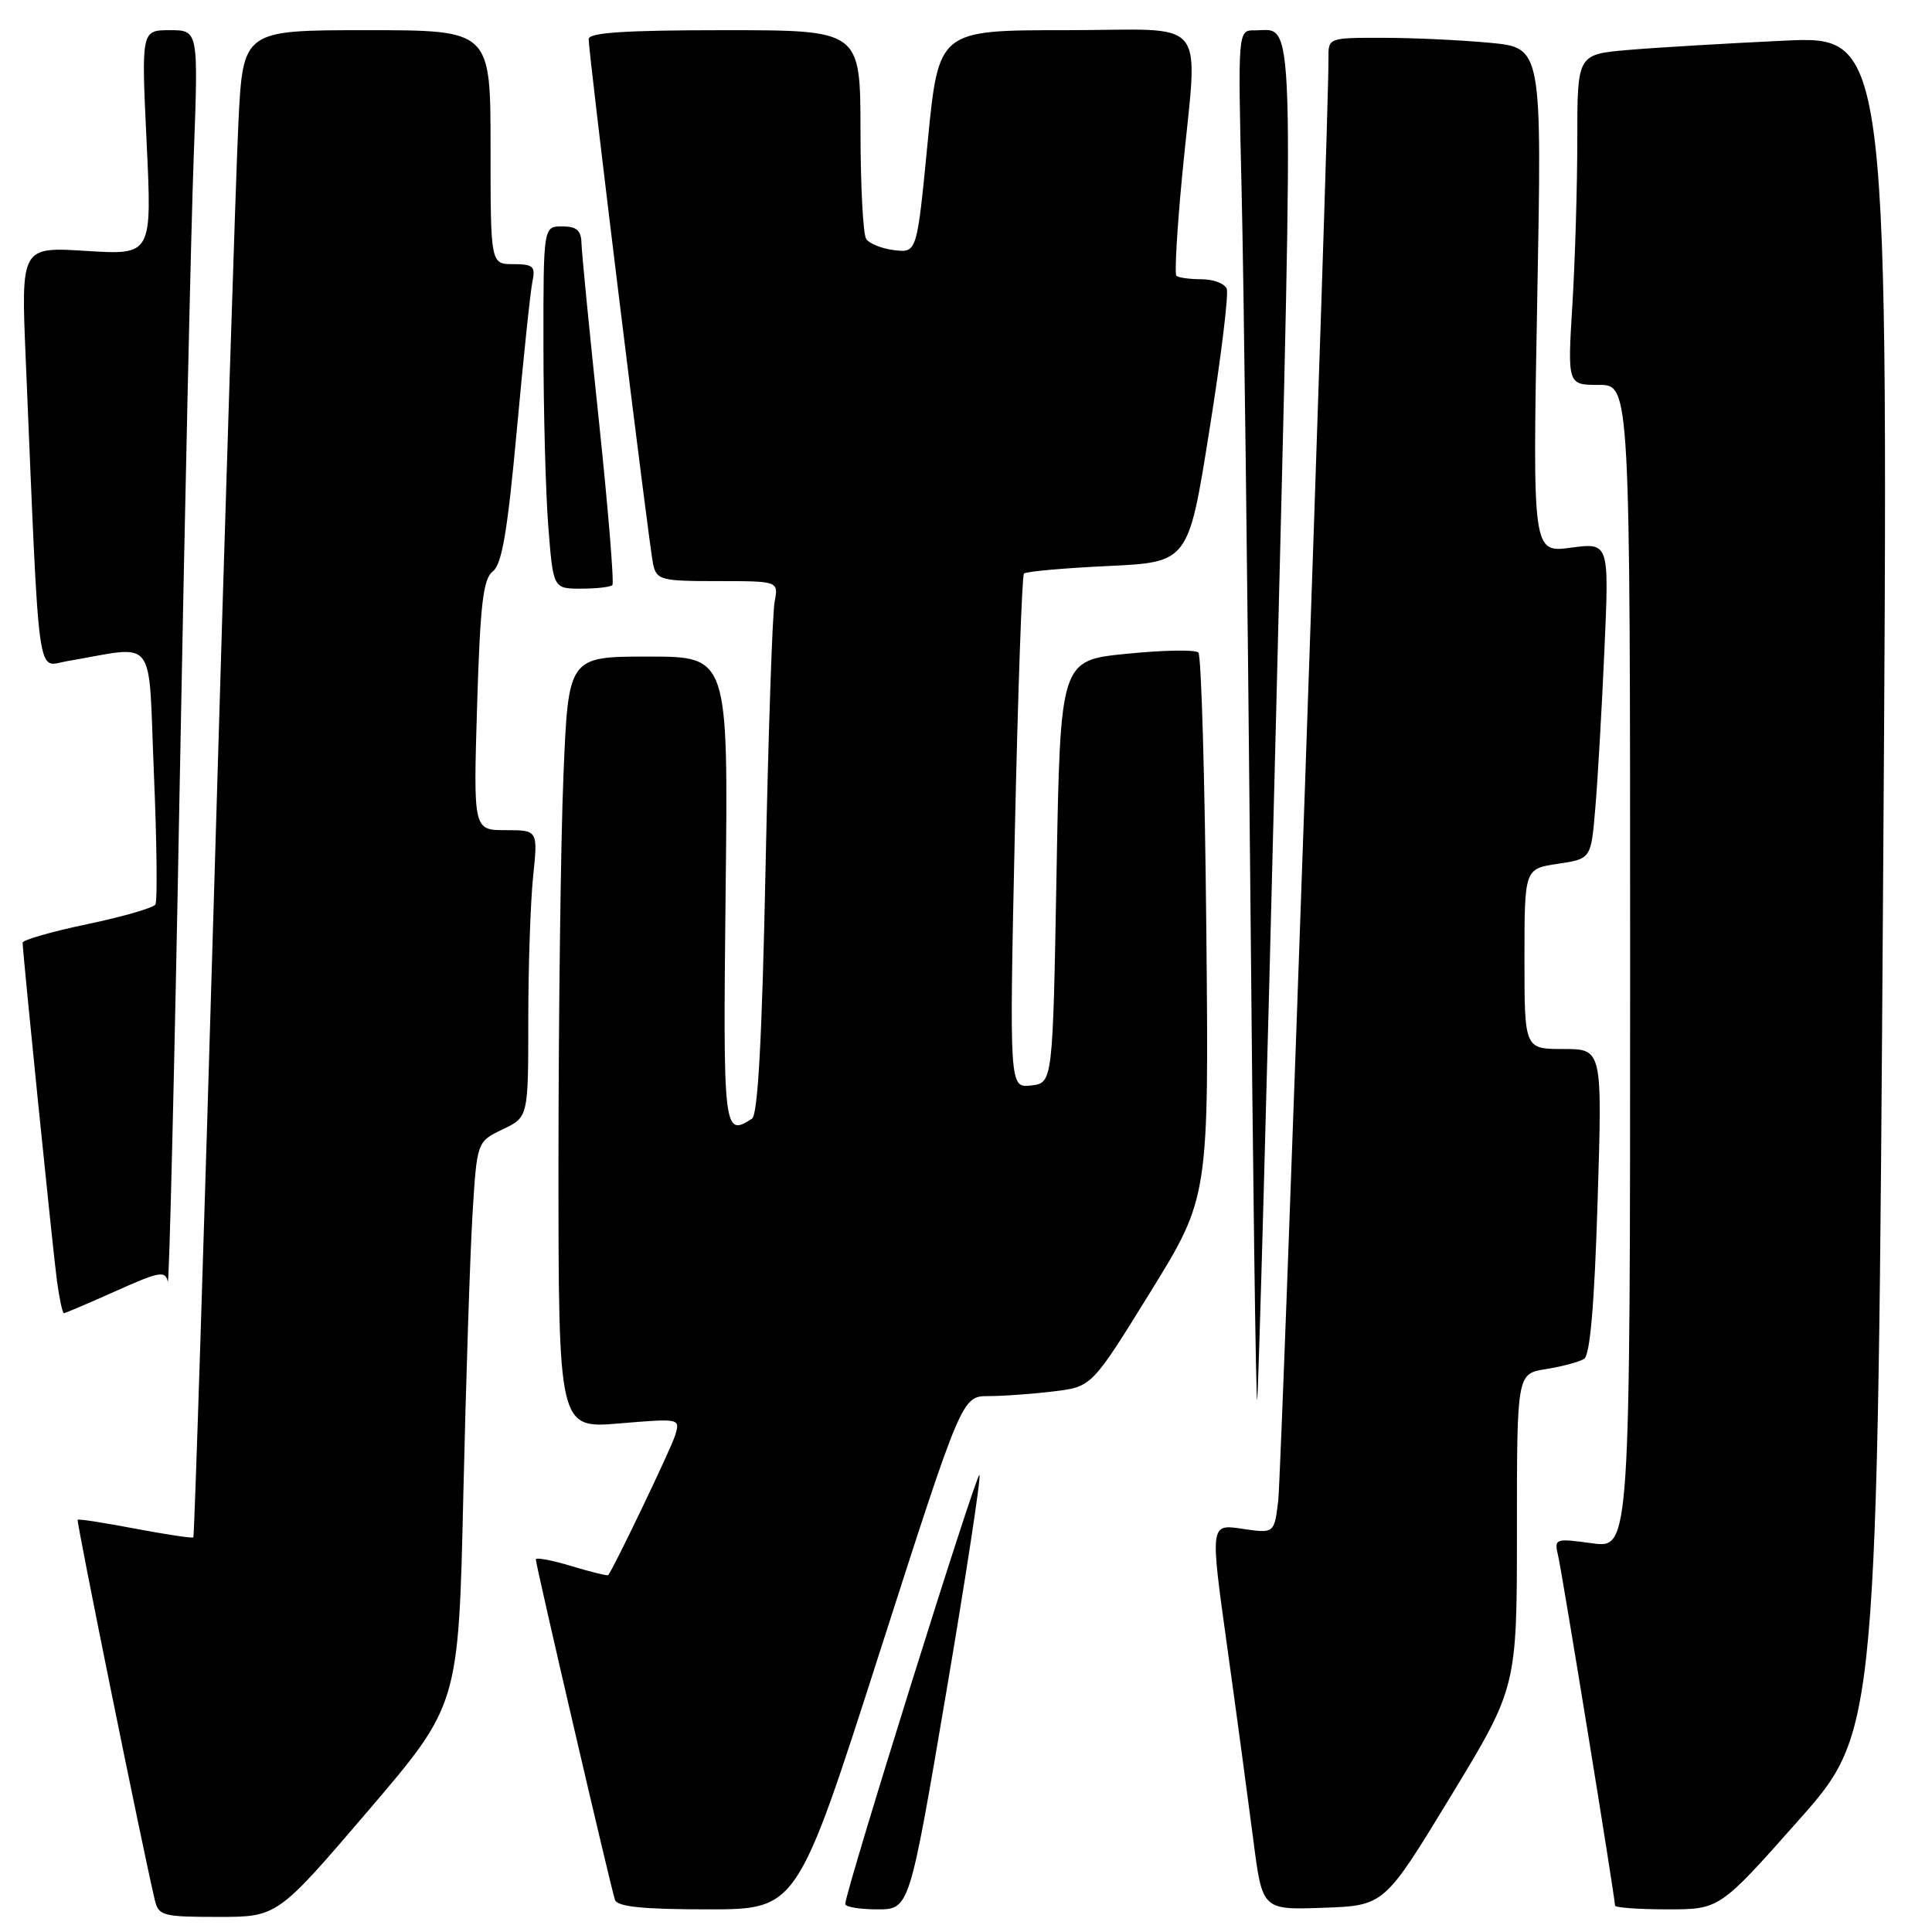 <?xml version="1.0" encoding="UTF-8" standalone="no"?>
<!DOCTYPE svg PUBLIC "-//W3C//DTD SVG 1.1//EN" "http://www.w3.org/Graphics/SVG/1.1/DTD/svg11.dtd" >
<svg xmlns="http://www.w3.org/2000/svg" xmlns:xlink="http://www.w3.org/1999/xlink" version="1.1" viewBox="0 0 256 256">
 <g >
 <path fill="currentColor"
d=" M 48.76 239.96 C 60.76 225.92 60.76 225.92 61.39 198.21 C 61.74 182.97 62.29 166.17 62.61 160.89 C 63.20 151.28 63.20 151.28 66.60 149.65 C 70.00 148.03 70.00 148.03 70.00 135.16 C 70.00 128.08 70.29 119.53 70.64 116.15 C 71.28 110.00 71.28 110.00 67.00 110.00 C 62.72 110.00 62.72 110.00 63.22 93.46 C 63.63 79.99 64.02 76.70 65.30 75.71 C 66.51 74.79 67.25 70.38 68.48 57.00 C 69.36 47.38 70.29 38.49 70.56 37.25 C 70.97 35.31 70.63 35.00 68.02 35.00 C 65.00 35.00 65.00 35.00 65.00 19.50 C 65.00 4.00 65.00 4.00 48.60 4.00 C 32.20 4.00 32.20 4.00 31.59 16.25 C 31.26 22.99 29.83 67.87 28.43 115.98 C 27.02 164.09 25.76 203.57 25.62 203.71 C 25.48 203.85 22.03 203.33 17.94 202.56 C 13.86 201.78 10.42 201.25 10.29 201.37 C 10.10 201.57 18.84 244.69 20.51 251.75 C 21.00 253.85 21.57 254.00 28.90 254.00 C 36.75 254.00 36.75 254.00 48.76 239.96 Z  M 116.54 219.00 C 127.46 185.00 127.46 185.00 130.98 184.99 C 132.92 184.99 136.79 184.71 139.59 184.37 C 144.67 183.76 144.67 183.76 152.43 171.20 C 160.19 158.64 160.19 158.64 159.84 122.90 C 159.65 103.25 159.18 86.85 158.79 86.46 C 158.40 86.07 154.13 86.14 149.29 86.63 C 140.50 87.50 140.50 87.50 140.00 115.50 C 139.50 143.50 139.50 143.50 136.62 143.83 C 133.74 144.16 133.74 144.16 134.47 110.33 C 134.88 91.72 135.42 76.28 135.68 76.00 C 135.94 75.72 140.95 75.28 146.81 75.00 C 157.47 74.50 157.47 74.50 160.25 57.02 C 161.79 47.41 162.82 38.97 162.55 38.27 C 162.28 37.57 160.77 37.00 159.20 37.00 C 157.62 37.00 156.13 36.79 155.88 36.54 C 155.62 36.29 155.97 30.33 156.64 23.29 C 158.72 1.60 160.64 4.00 141.18 4.00 C 124.37 4.00 124.37 4.00 122.93 18.75 C 121.50 33.50 121.50 33.50 118.50 33.15 C 116.85 32.95 115.17 32.28 114.77 31.65 C 114.36 31.02 114.02 24.54 114.02 17.25 C 114.00 4.00 114.00 4.00 96.00 4.00 C 82.83 4.00 78.00 4.32 78.00 5.18 C 78.00 7.14 86.00 72.32 86.54 74.75 C 87.01 76.86 87.55 77.00 95.10 77.00 C 103.16 77.00 103.16 77.00 102.64 79.75 C 102.35 81.26 101.81 97.12 101.44 115.00 C 100.98 137.52 100.43 147.73 99.64 148.23 C 95.87 150.67 95.80 150.05 96.15 118.00 C 96.50 87.00 96.50 87.00 85.91 87.00 C 75.31 87.00 75.31 87.00 74.66 102.75 C 74.30 111.41 74.01 134.43 74.00 153.89 C 74.00 189.29 74.00 189.29 82.08 188.61 C 90.15 187.94 90.15 187.94 89.45 190.22 C 88.88 192.04 81.29 207.88 80.59 208.71 C 80.49 208.83 78.29 208.29 75.70 207.51 C 73.12 206.73 71.00 206.33 71.00 206.63 C 71.00 207.41 80.97 250.28 81.49 251.75 C 81.81 252.65 85.21 253.00 93.78 253.00 C 105.63 253.00 105.63 253.00 116.54 219.00 Z  M 125.35 224.43 C 128.02 208.72 130.01 195.67 129.78 195.44 C 129.39 195.05 112.00 250.66 112.00 252.29 C 112.00 252.68 113.91 253.00 116.25 253.00 C 120.50 253.00 120.50 253.00 125.35 224.43 Z  M 192.21 238.05 C 201.00 223.59 201.00 223.59 201.00 202.81 C 201.00 182.02 201.00 182.02 204.86 181.41 C 206.99 181.07 209.25 180.46 209.90 180.06 C 210.69 179.57 211.27 172.90 211.69 159.17 C 212.32 139.00 212.32 139.00 207.16 139.00 C 202.00 139.00 202.00 139.00 202.00 127.06 C 202.00 115.12 202.00 115.12 206.41 114.46 C 210.82 113.80 210.82 113.80 211.38 107.15 C 211.70 103.49 212.24 94.07 212.59 86.20 C 213.23 71.90 213.23 71.90 208.15 72.57 C 203.07 73.25 203.07 73.25 203.69 39.78 C 204.32 6.32 204.32 6.32 197.41 5.67 C 193.61 5.31 187.24 5.01 183.25 5.01 C 176.00 5.00 176.00 5.00 176.03 7.75 C 176.11 14.91 169.83 195.04 169.37 198.85 C 168.85 203.20 168.85 203.20 164.59 202.57 C 160.34 201.93 160.34 201.93 162.61 218.21 C 163.86 227.17 165.41 238.68 166.07 243.79 C 167.26 253.08 167.26 253.08 175.34 252.79 C 183.43 252.50 183.43 252.50 192.21 238.05 Z  M 238.31 241.21 C 248.77 229.42 248.77 229.42 249.52 117.08 C 250.27 4.74 250.27 4.74 236.38 5.39 C 228.75 5.75 219.46 6.30 215.75 6.62 C 209.00 7.20 209.00 7.20 209.00 18.45 C 209.00 24.63 208.71 34.48 208.35 40.34 C 207.70 51.00 207.70 51.00 211.85 51.00 C 216.00 51.00 216.00 51.00 216.00 128.09 C 216.00 205.19 216.00 205.19 210.96 204.49 C 206.03 203.82 205.92 203.86 206.46 206.15 C 207.00 208.43 214.00 251.49 214.00 252.50 C 214.00 252.77 217.12 253.00 220.93 253.00 C 227.86 253.00 227.86 253.00 238.31 241.21 Z  M 169.08 95.15 C 171.46 -1.31 171.63 4.05 166.26 4.02 C 164.02 4.00 164.02 4.00 164.52 25.25 C 164.80 36.94 165.31 78.00 165.66 116.50 C 166.00 155.00 166.42 186.05 166.58 185.50 C 166.74 184.95 167.86 144.29 169.08 95.15 Z  M 15.35 171.07 C 21.11 168.48 21.92 168.34 22.23 169.82 C 22.41 170.74 23.13 141.35 23.80 104.50 C 24.48 67.65 25.32 29.96 25.67 20.75 C 26.29 4.00 26.29 4.00 22.51 4.00 C 18.72 4.00 18.72 4.00 19.43 18.89 C 20.14 33.79 20.14 33.79 11.46 33.25 C 2.78 32.70 2.78 32.70 3.41 47.60 C 5.27 91.63 4.81 88.30 8.87 87.61 C 20.96 85.56 19.61 83.83 20.39 102.42 C 20.78 111.56 20.87 119.41 20.59 119.85 C 20.31 120.30 16.24 121.48 11.54 122.46 C 6.84 123.45 3.00 124.55 3.00 124.91 C 3.00 126.25 7.00 165.66 7.55 169.75 C 7.87 172.09 8.28 174.00 8.47 174.00 C 8.66 174.00 11.75 172.68 15.35 171.07 Z  M 81.14 77.53 C 81.39 77.27 80.59 67.48 79.36 55.78 C 78.12 44.08 77.08 33.49 77.05 32.25 C 77.01 30.53 76.41 30.00 74.50 30.00 C 72.00 30.00 72.00 30.00 72.01 45.75 C 72.01 54.41 72.30 65.21 72.65 69.75 C 73.30 78.00 73.30 78.00 76.98 78.00 C 79.01 78.00 80.88 77.79 81.14 77.53 Z "/>
</g>
</svg>
